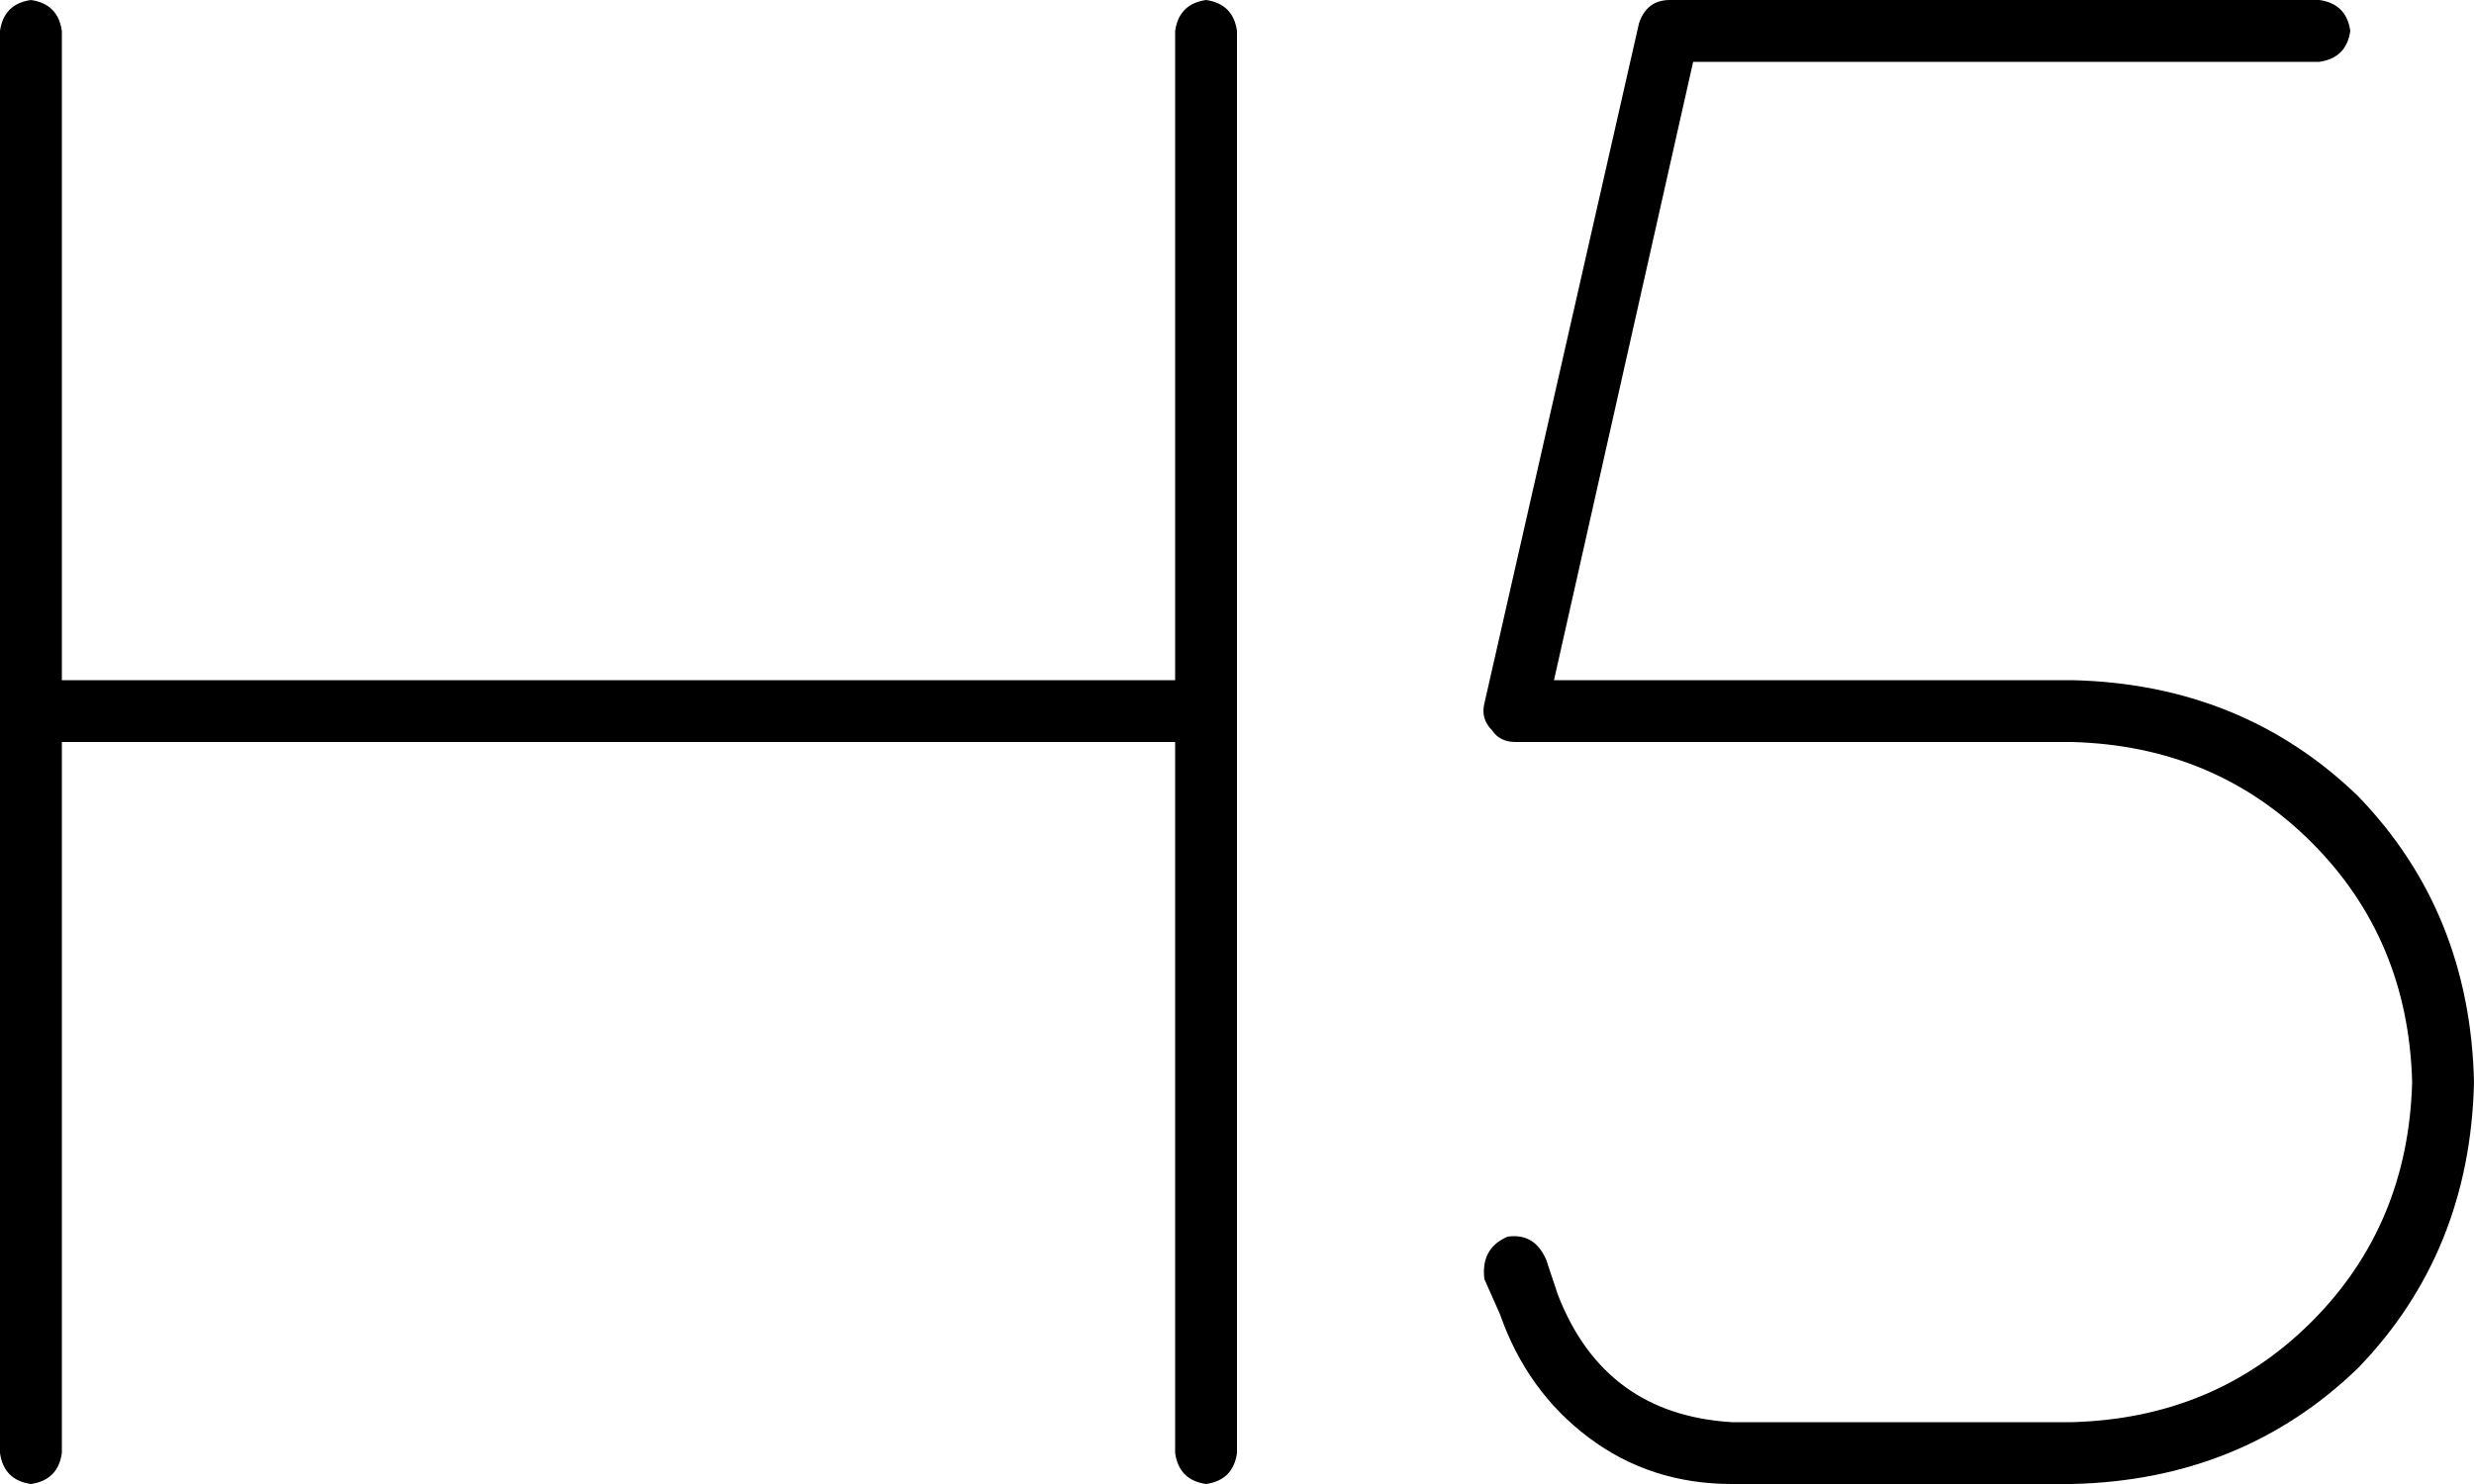 <svg xmlns="http://www.w3.org/2000/svg" viewBox="0 0 640 384">
  <path d="M 16 8 Q 15 1 8 0 Q 1 1 0 8 L 0 184 L 0 184 L 0 376 L 0 376 Q 1 383 8 384 Q 15 383 16 376 L 16 192 L 16 192 L 304 192 L 304 192 L 304 376 L 304 376 Q 305 383 312 384 Q 319 383 320 376 L 320 184 L 320 184 L 320 8 L 320 8 Q 319 1 312 0 Q 305 1 304 8 L 304 176 L 304 176 L 16 176 L 16 176 L 16 8 L 16 8 Z M 432 0 Q 426 0 424 6 L 384 182 L 384 182 Q 383 186 386 189 Q 388 192 392 192 L 536 192 L 536 192 Q 573 193 598 218 Q 623 243 624 280 Q 623 317 598 342 Q 573 367 536 368 L 448 368 L 448 368 Q 415 366 403 335 L 400 326 L 400 326 Q 397 319 390 320 Q 383 323 384 331 L 388 340 L 388 340 Q 395 360 411 372 Q 427 384 448 384 L 536 384 L 536 384 Q 580 383 610 354 Q 639 324 640 280 Q 639 236 610 206 Q 580 177 536 176 L 402 176 L 402 176 L 438 16 L 438 16 L 600 16 L 600 16 Q 607 15 608 8 Q 607 1 600 0 L 432 0 L 432 0 Z" />
</svg>